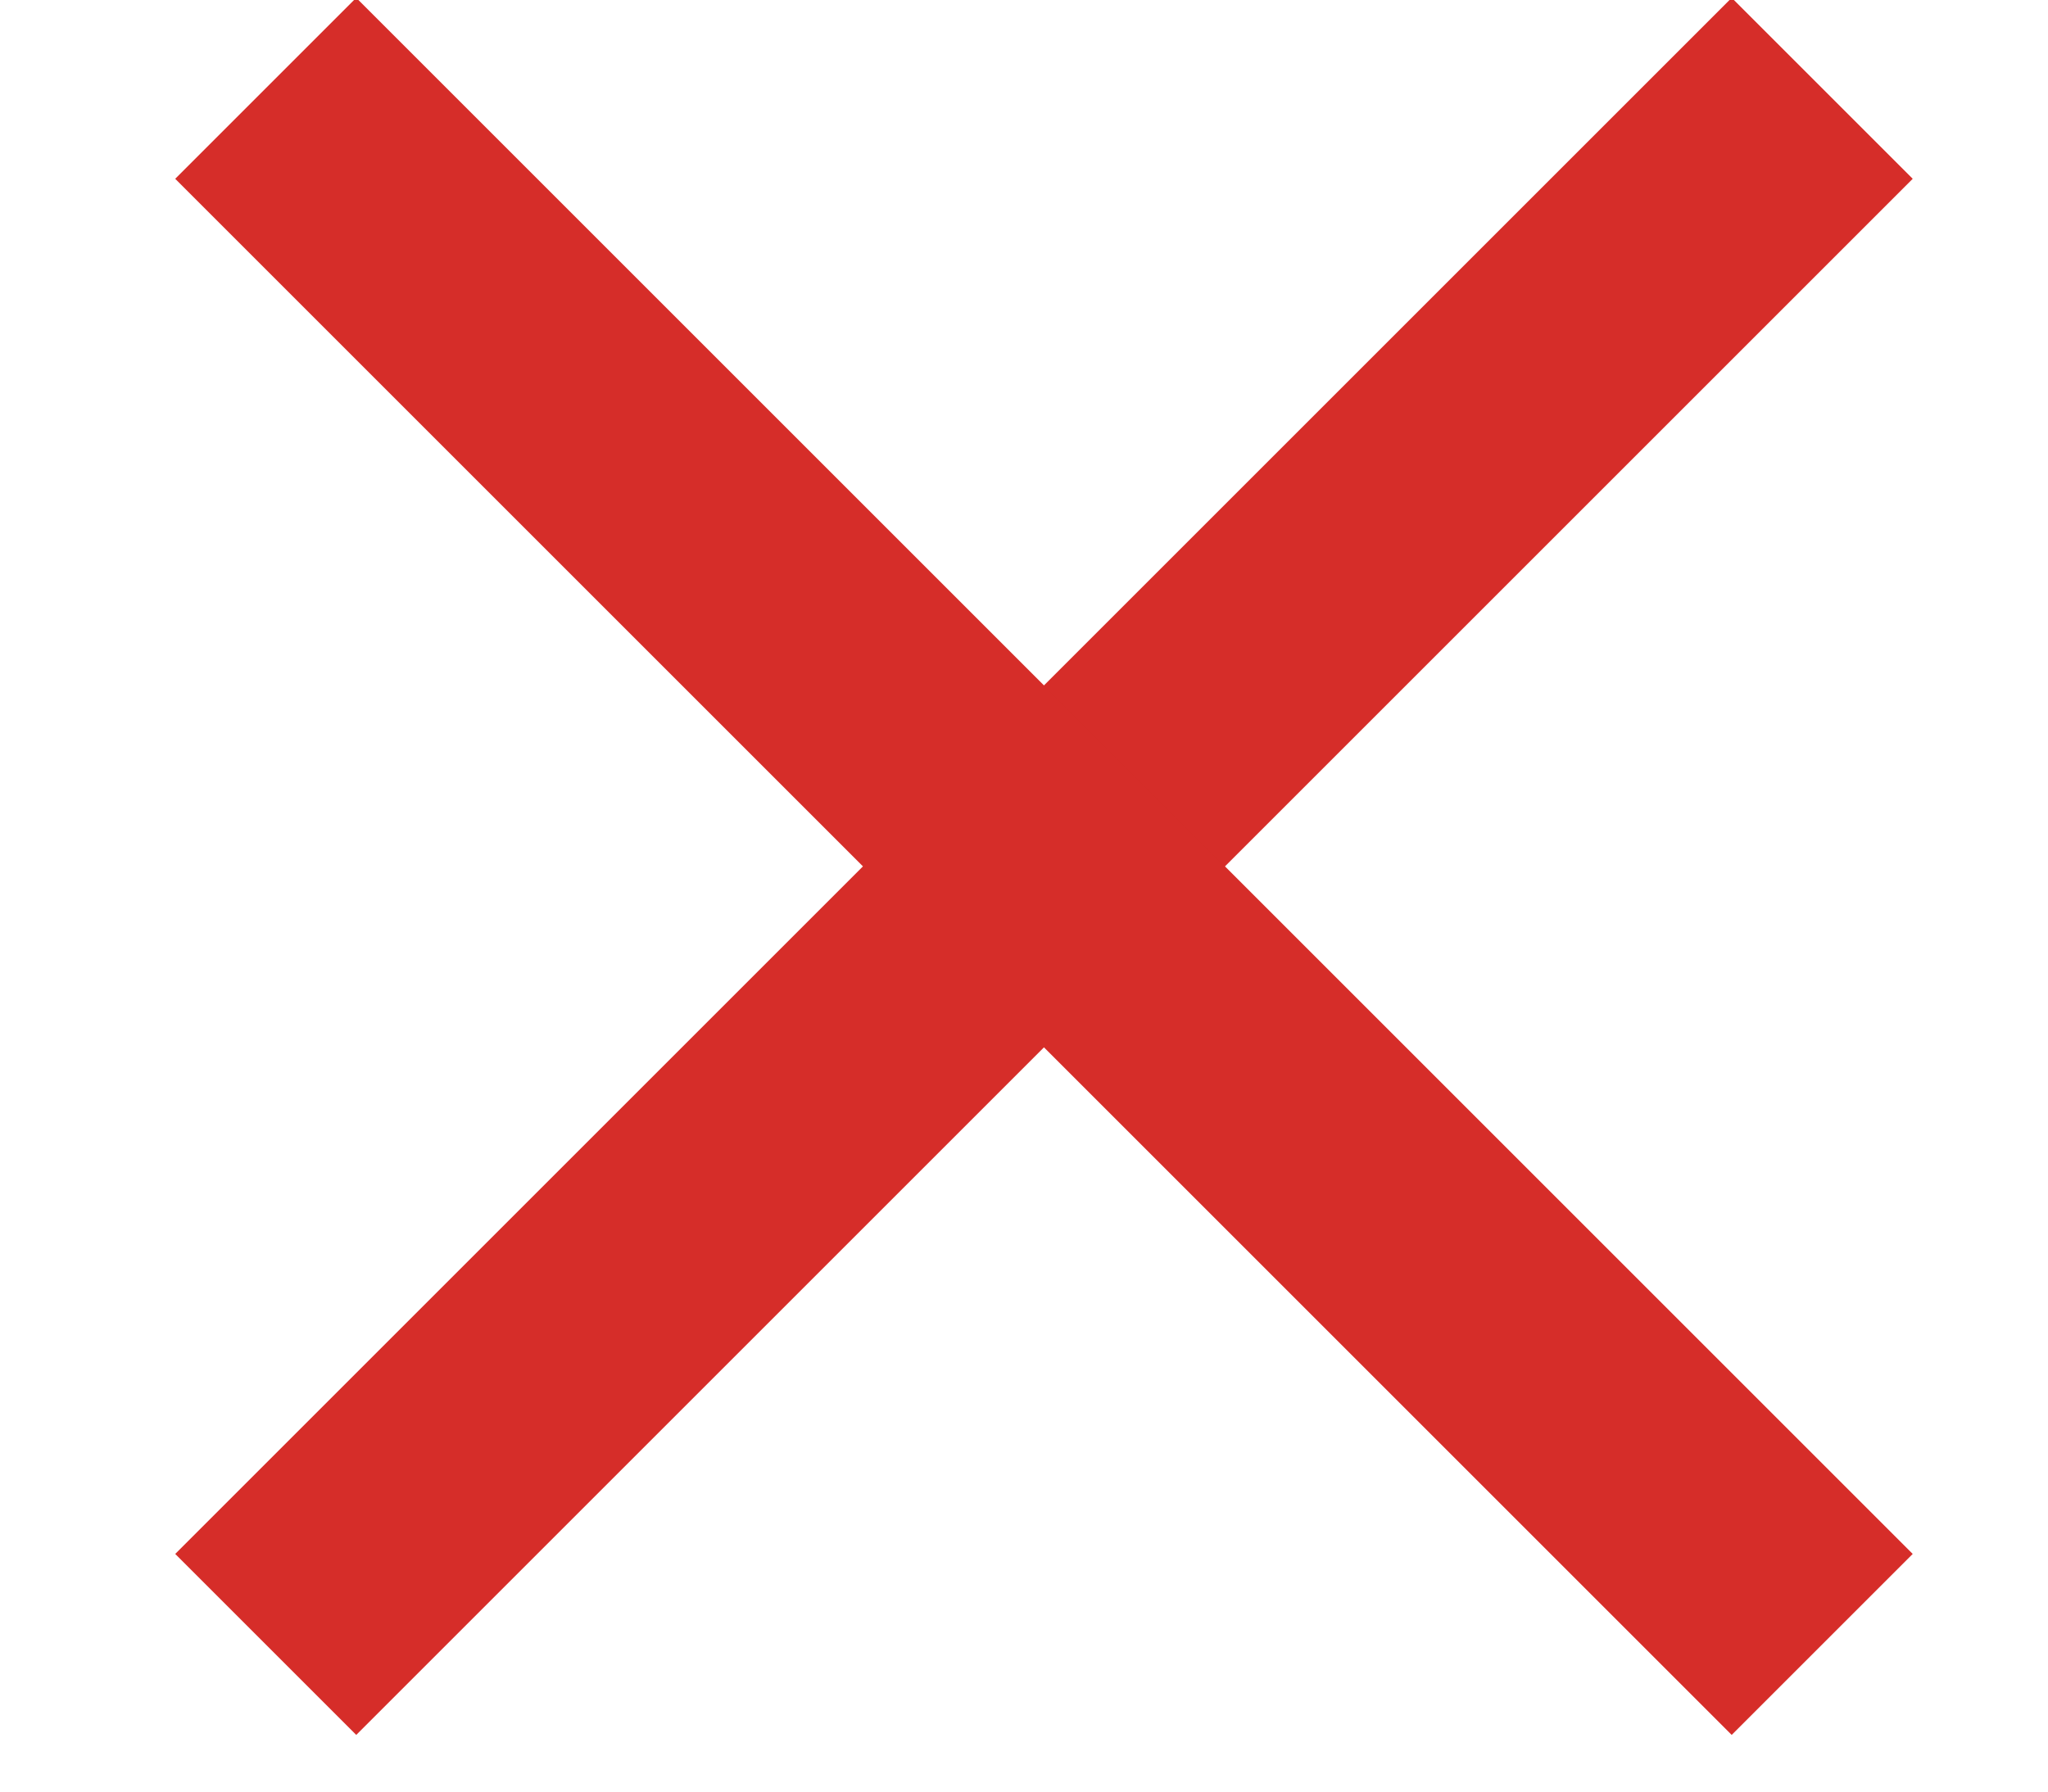 <?xml version="1.0" encoding="UTF-8"?>
<svg width="8px" height="7px" viewBox="0 0 8 7" version="1.1" xmlns="http://www.w3.org/2000/svg" xmlns:xlink="http://www.w3.org/1999/xlink">
    <!-- Generator: Sketch 53.2 (72643) - https://sketchapp.com -->
    <title>Group</title>
    <desc>Created with Sketch.</desc>
    <g id="Icons" stroke="none" stroke-width="1" fill="none" fill-rule="evenodd">
        <g transform="translate(-90, -1598)" id="Group" stroke="#D62D29">
            <g transform="translate(91.038, 1598.345)">
                <path d="M2.13162821e-14,6.08 L6.08,2.13162821e-14" id="Path-2"></path>
                <path d="M6.08,6.08 L2.13162821e-14,2.13162821e-14 L6.08,6.08 Z" id="Path-2"></path>
            </g>
        </g>
    </g>
</svg>